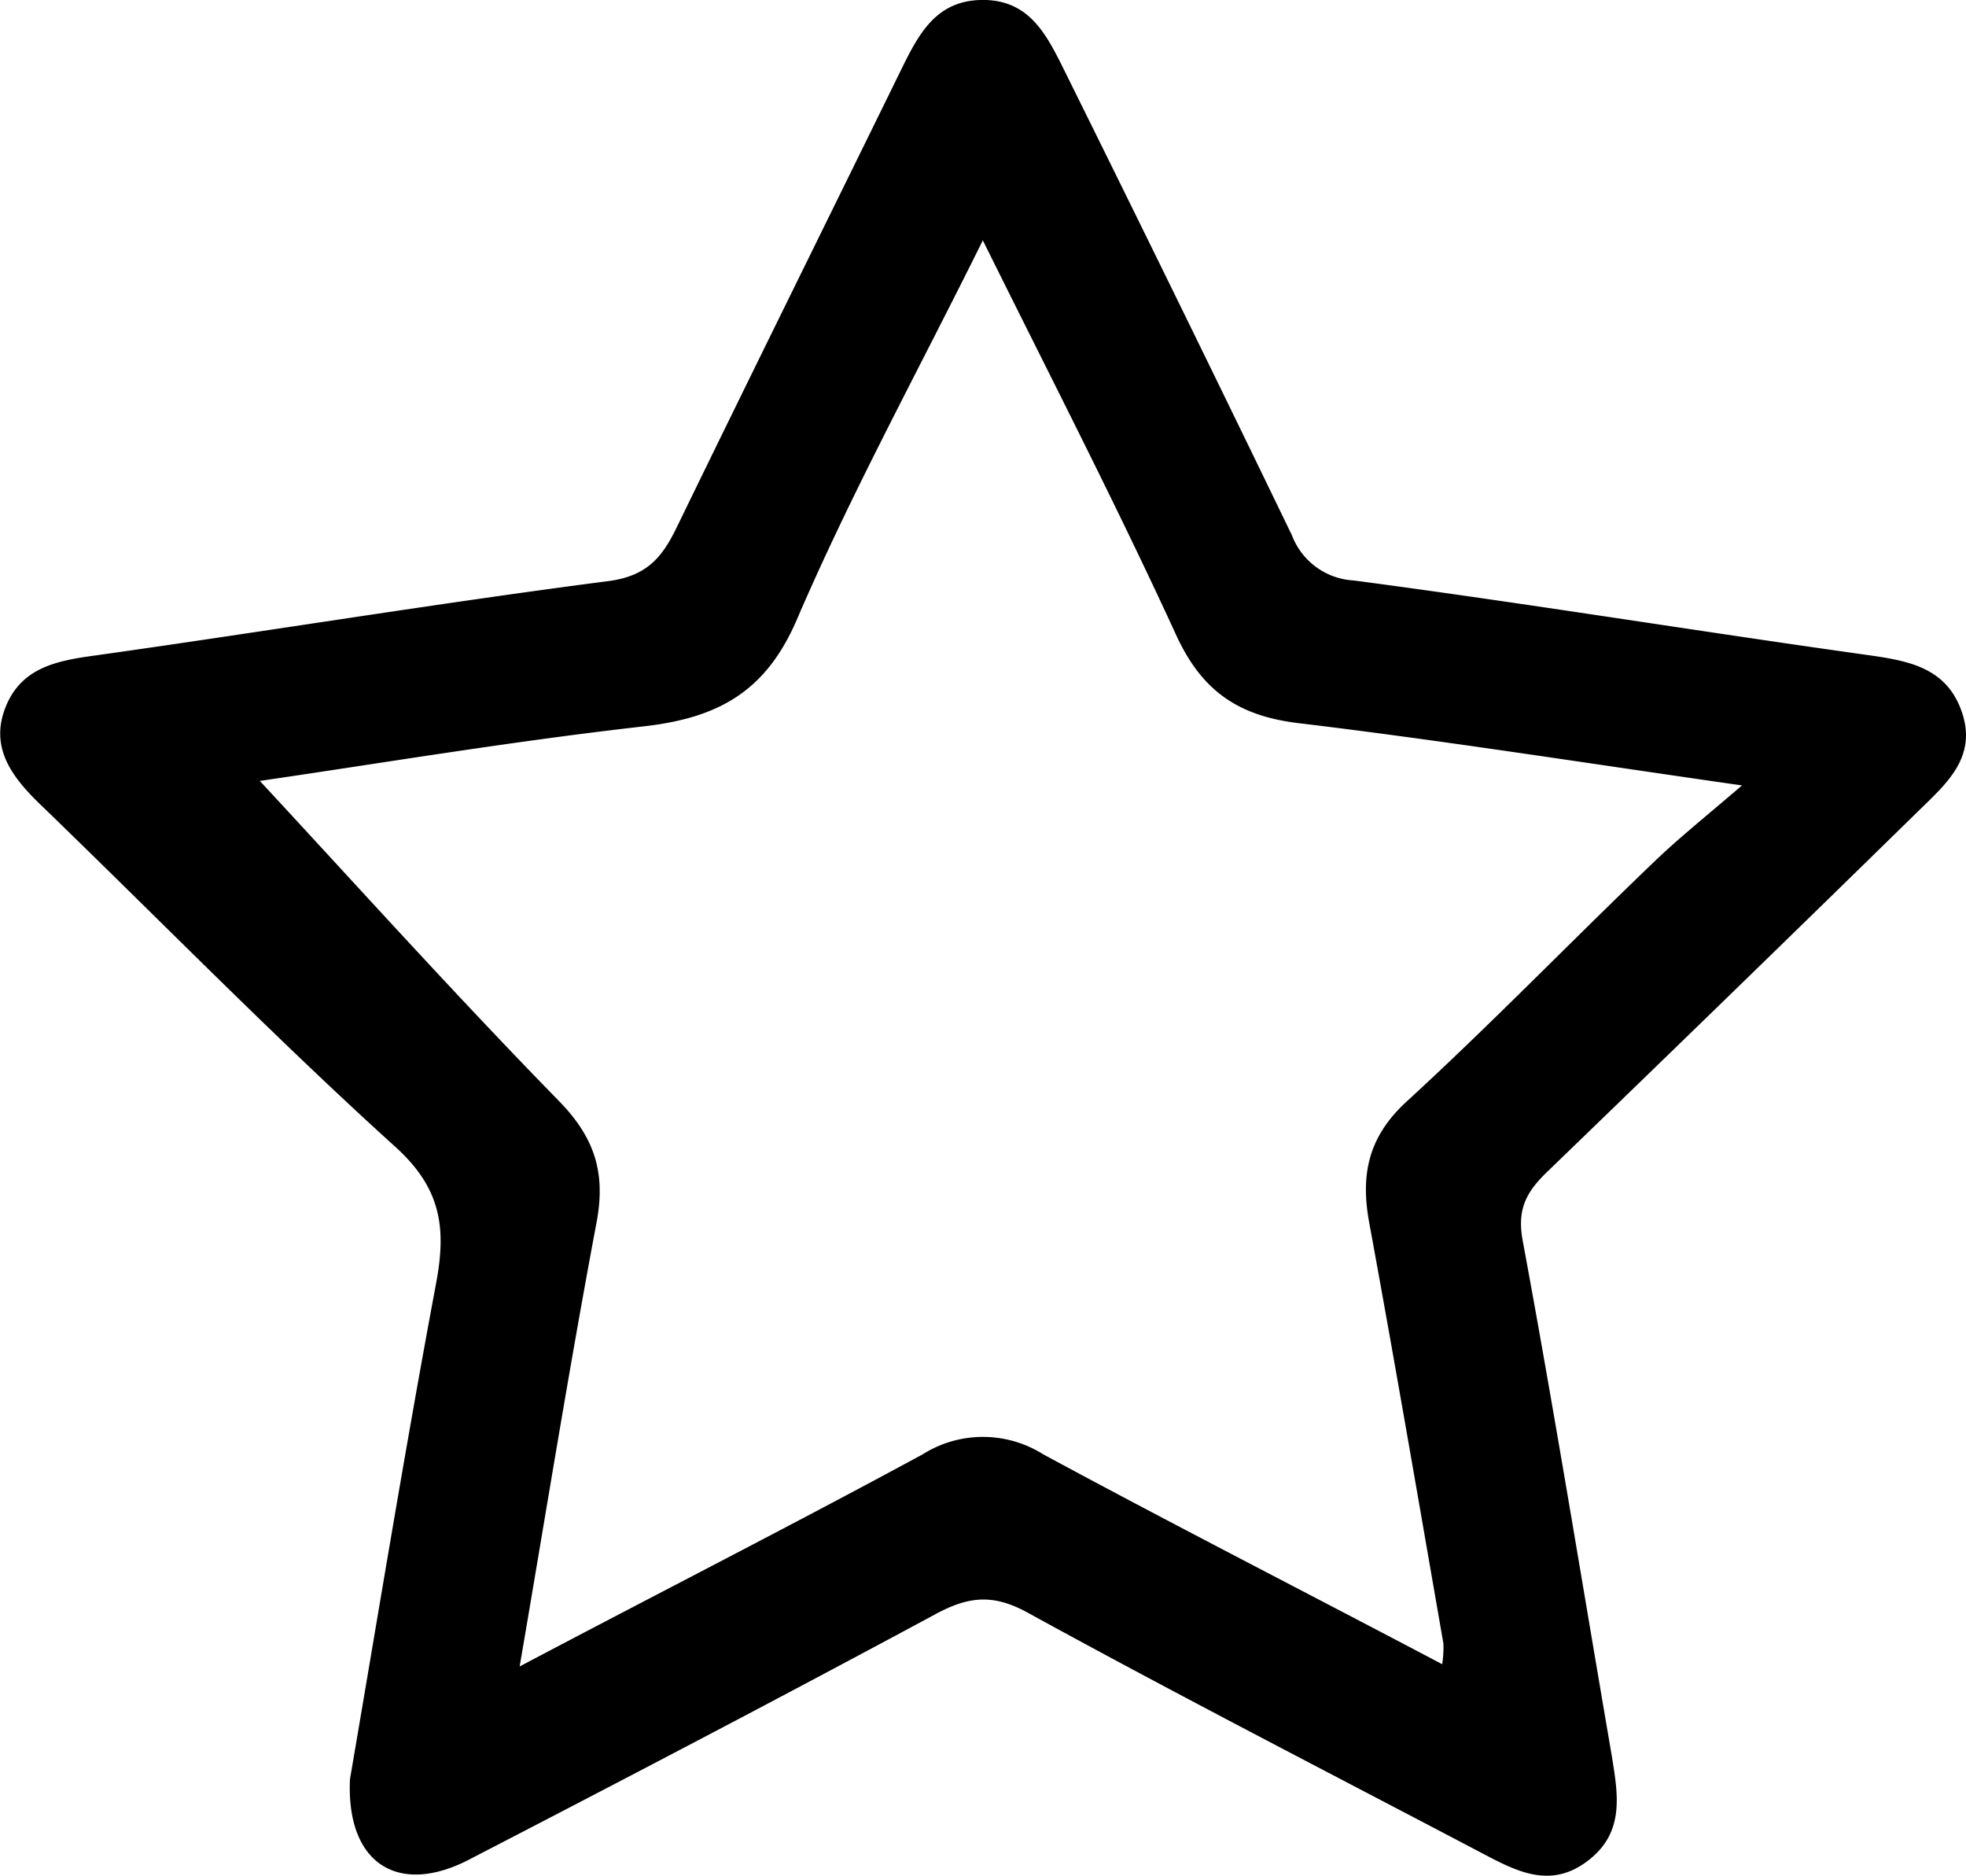 <svg xmlns="http://www.w3.org/2000/svg" viewBox="0 0 174.03 166"><g id="Calque_2" data-name="Calque 2"><g id="Calque_1-2" data-name="Calque 1"><path d="M173.62,62.89c-1.4-3.89-4.81-4.43-8.44-4.94-15.13-2.12-30.21-4.58-45.35-6.58a6.21,6.21,0,0,1-5.47-4Q104.28,26.53,94,5.8c-1.5-3-3.09-5.92-7.23-5.8C83,.11,81.45,2.79,80,5.7c-6.7,13.67-13.46,27.32-20.11,41-1.29,2.65-2.65,4.29-6.06,4.73C38.7,53.39,23.63,55.87,8.5,58,5,58.47,1.81,59.08.44,62.72S1.27,69,3.76,71.38C14.17,81.44,24.29,91.8,35,101.5c4.08,3.69,4.52,7.21,3.6,12.09-2.78,14.84-5.2,29.75-7.62,43.86-.35,7.49,4.27,10.36,10.51,7.14,13.84-7.16,27.64-14.37,41.36-21.76,2.91-1.56,5.07-1.79,8.14-.1,13.21,7.25,26.63,14.14,40,21.17,3.14,1.65,6.26,3.41,9.69.68,3.16-2.5,2.53-5.83,2-9.16-2.61-15.21-5.08-30.45-7.89-45.62-.51-2.76.3-4.26,2.07-6q16.52-15.94,32.93-32C172.27,69.37,175.1,67,173.62,62.89ZM146.39,76.3c-7.31,7-14.39,14.32-21.87,21.18-3.4,3.12-4.1,6.46-3.32,10.71,2.28,12.41,4.41,24.84,6.57,37.26a9.47,9.47,0,0,1-.11,1.83C115.75,141,104,135,92.35,128.71a10,10,0,0,0-10.68,0C70.06,135,58.27,141,46,147.48c2.32-13.54,4.39-26.46,6.81-39.31.82-4.37-.16-7.47-3.3-10.7C40.32,88.07,31.54,78.32,23,69.11c10.26-1.49,22.1-3.48,34-4.83,6.49-.74,10.76-3,13.53-9.43C75.33,43.68,81.19,33,87,21.27c6,12.11,11.8,23.37,17.09,34.88,2.28,5,5.52,7.21,10.87,7.85,12.52,1.5,25,3.47,39.24,5.51C151,72.26,148.6,74.17,146.39,76.3Z"/></g></g></svg>